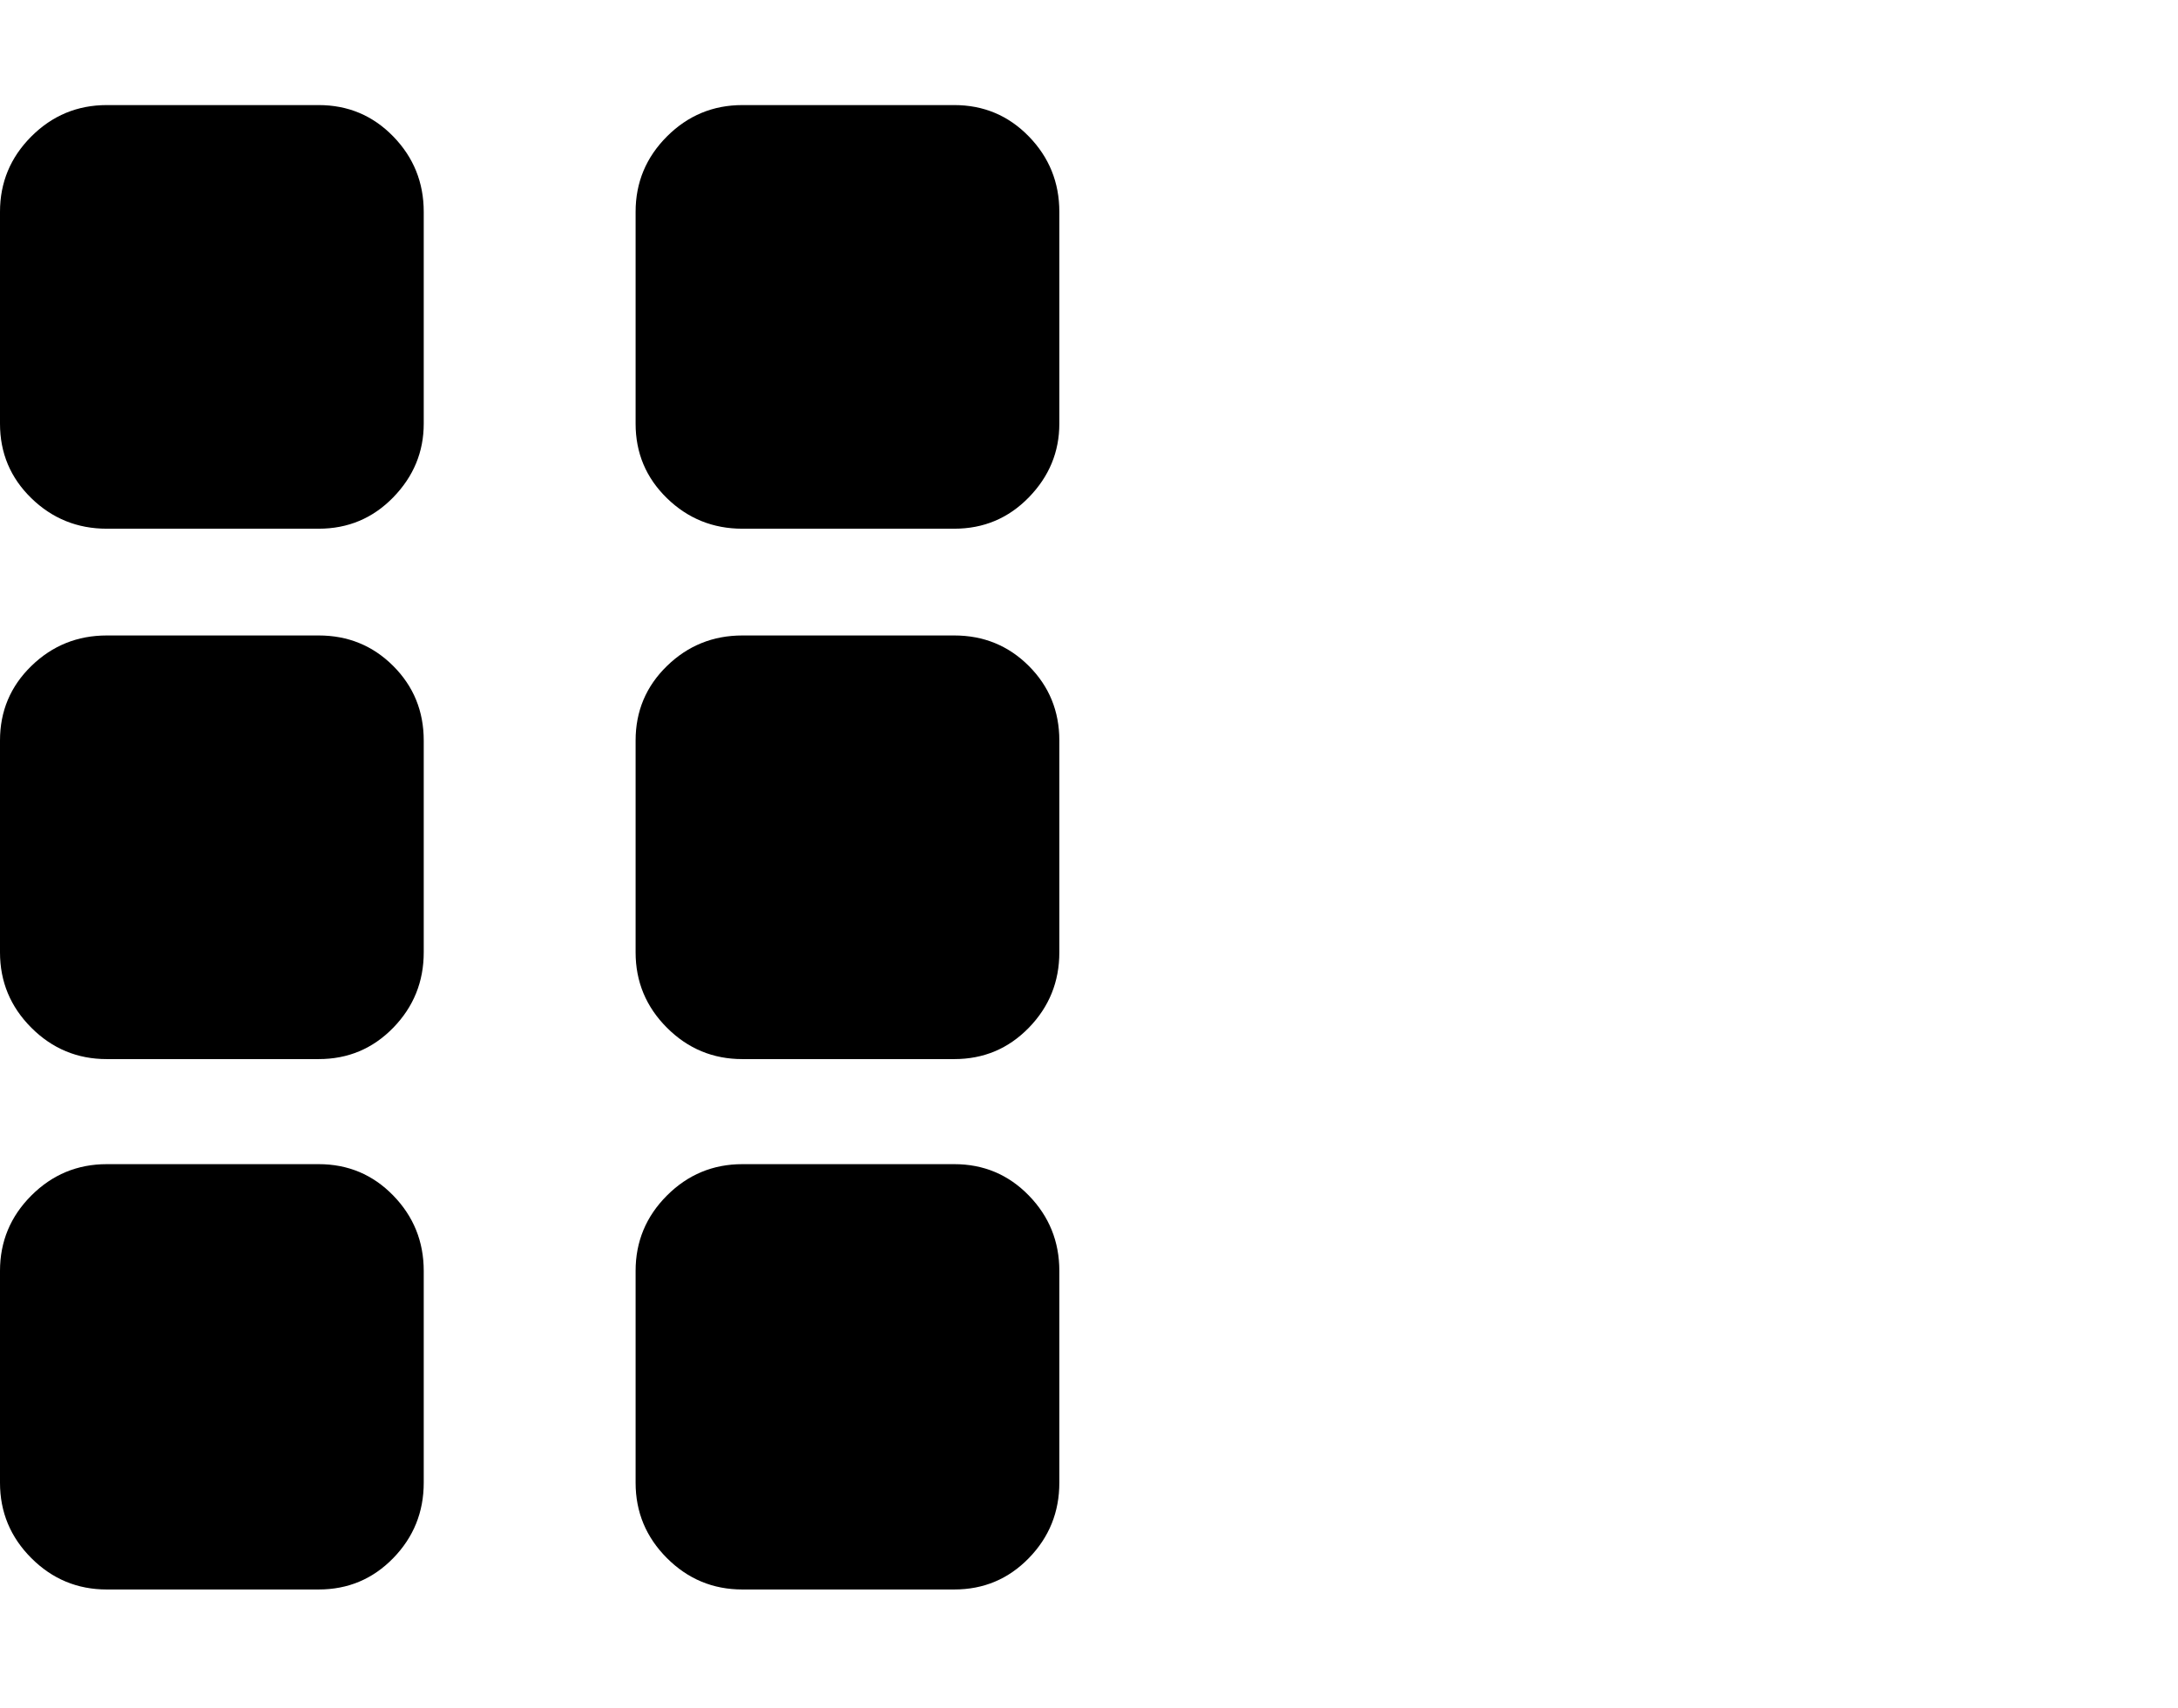 <svg viewBox="0 0 1285 1008.012" xmlns="http://www.w3.org/2000/svg"><path d="M188 62.012q26 0 44 18.5t18 44.5v125q0 25-18 43.5t-44 18.5H63q-26 0-44.5-18t-18.5-44v-125q0-26 18.5-44.5t44.5-18.5h125zm0 313q26 0 44 18t18 44v125q0 26-18 44.5t-44 18.5H63q-26 0-44.5-18.5T0 562.012v-125q0-26 18.5-44t44.5-18h125zm0 312q26 0 44 18.5t18 44.5v125q0 26-18 44.5t-44 18.5H63q-26 0-44.5-18.5T0 875.012v-125q0-26 18.5-44.5t44.5-18.5h125zm375-625q26 0 44 18.5t18 44.5v125q0 25-18 43.5t-44 18.5H438q-26 0-44.5-18t-18.5-44v-125q0-26 18.5-44.5t44.5-18.5h125zm0 313q26 0 44 18t18 44v125q0 26-18 44.5t-44 18.5H438q-26 0-44.5-18.5t-18.5-44.5v-125q0-26 18.5-44t44.5-18h125zm0 312q26 0 44 18.5t18 44.5v125q0 26-18 44.5t-44 18.5H438q-26 0-44.5-18.5t-18.5-44.5v-125q0-26 18.5-44.5t44.5-18.5h125z"/></svg>
